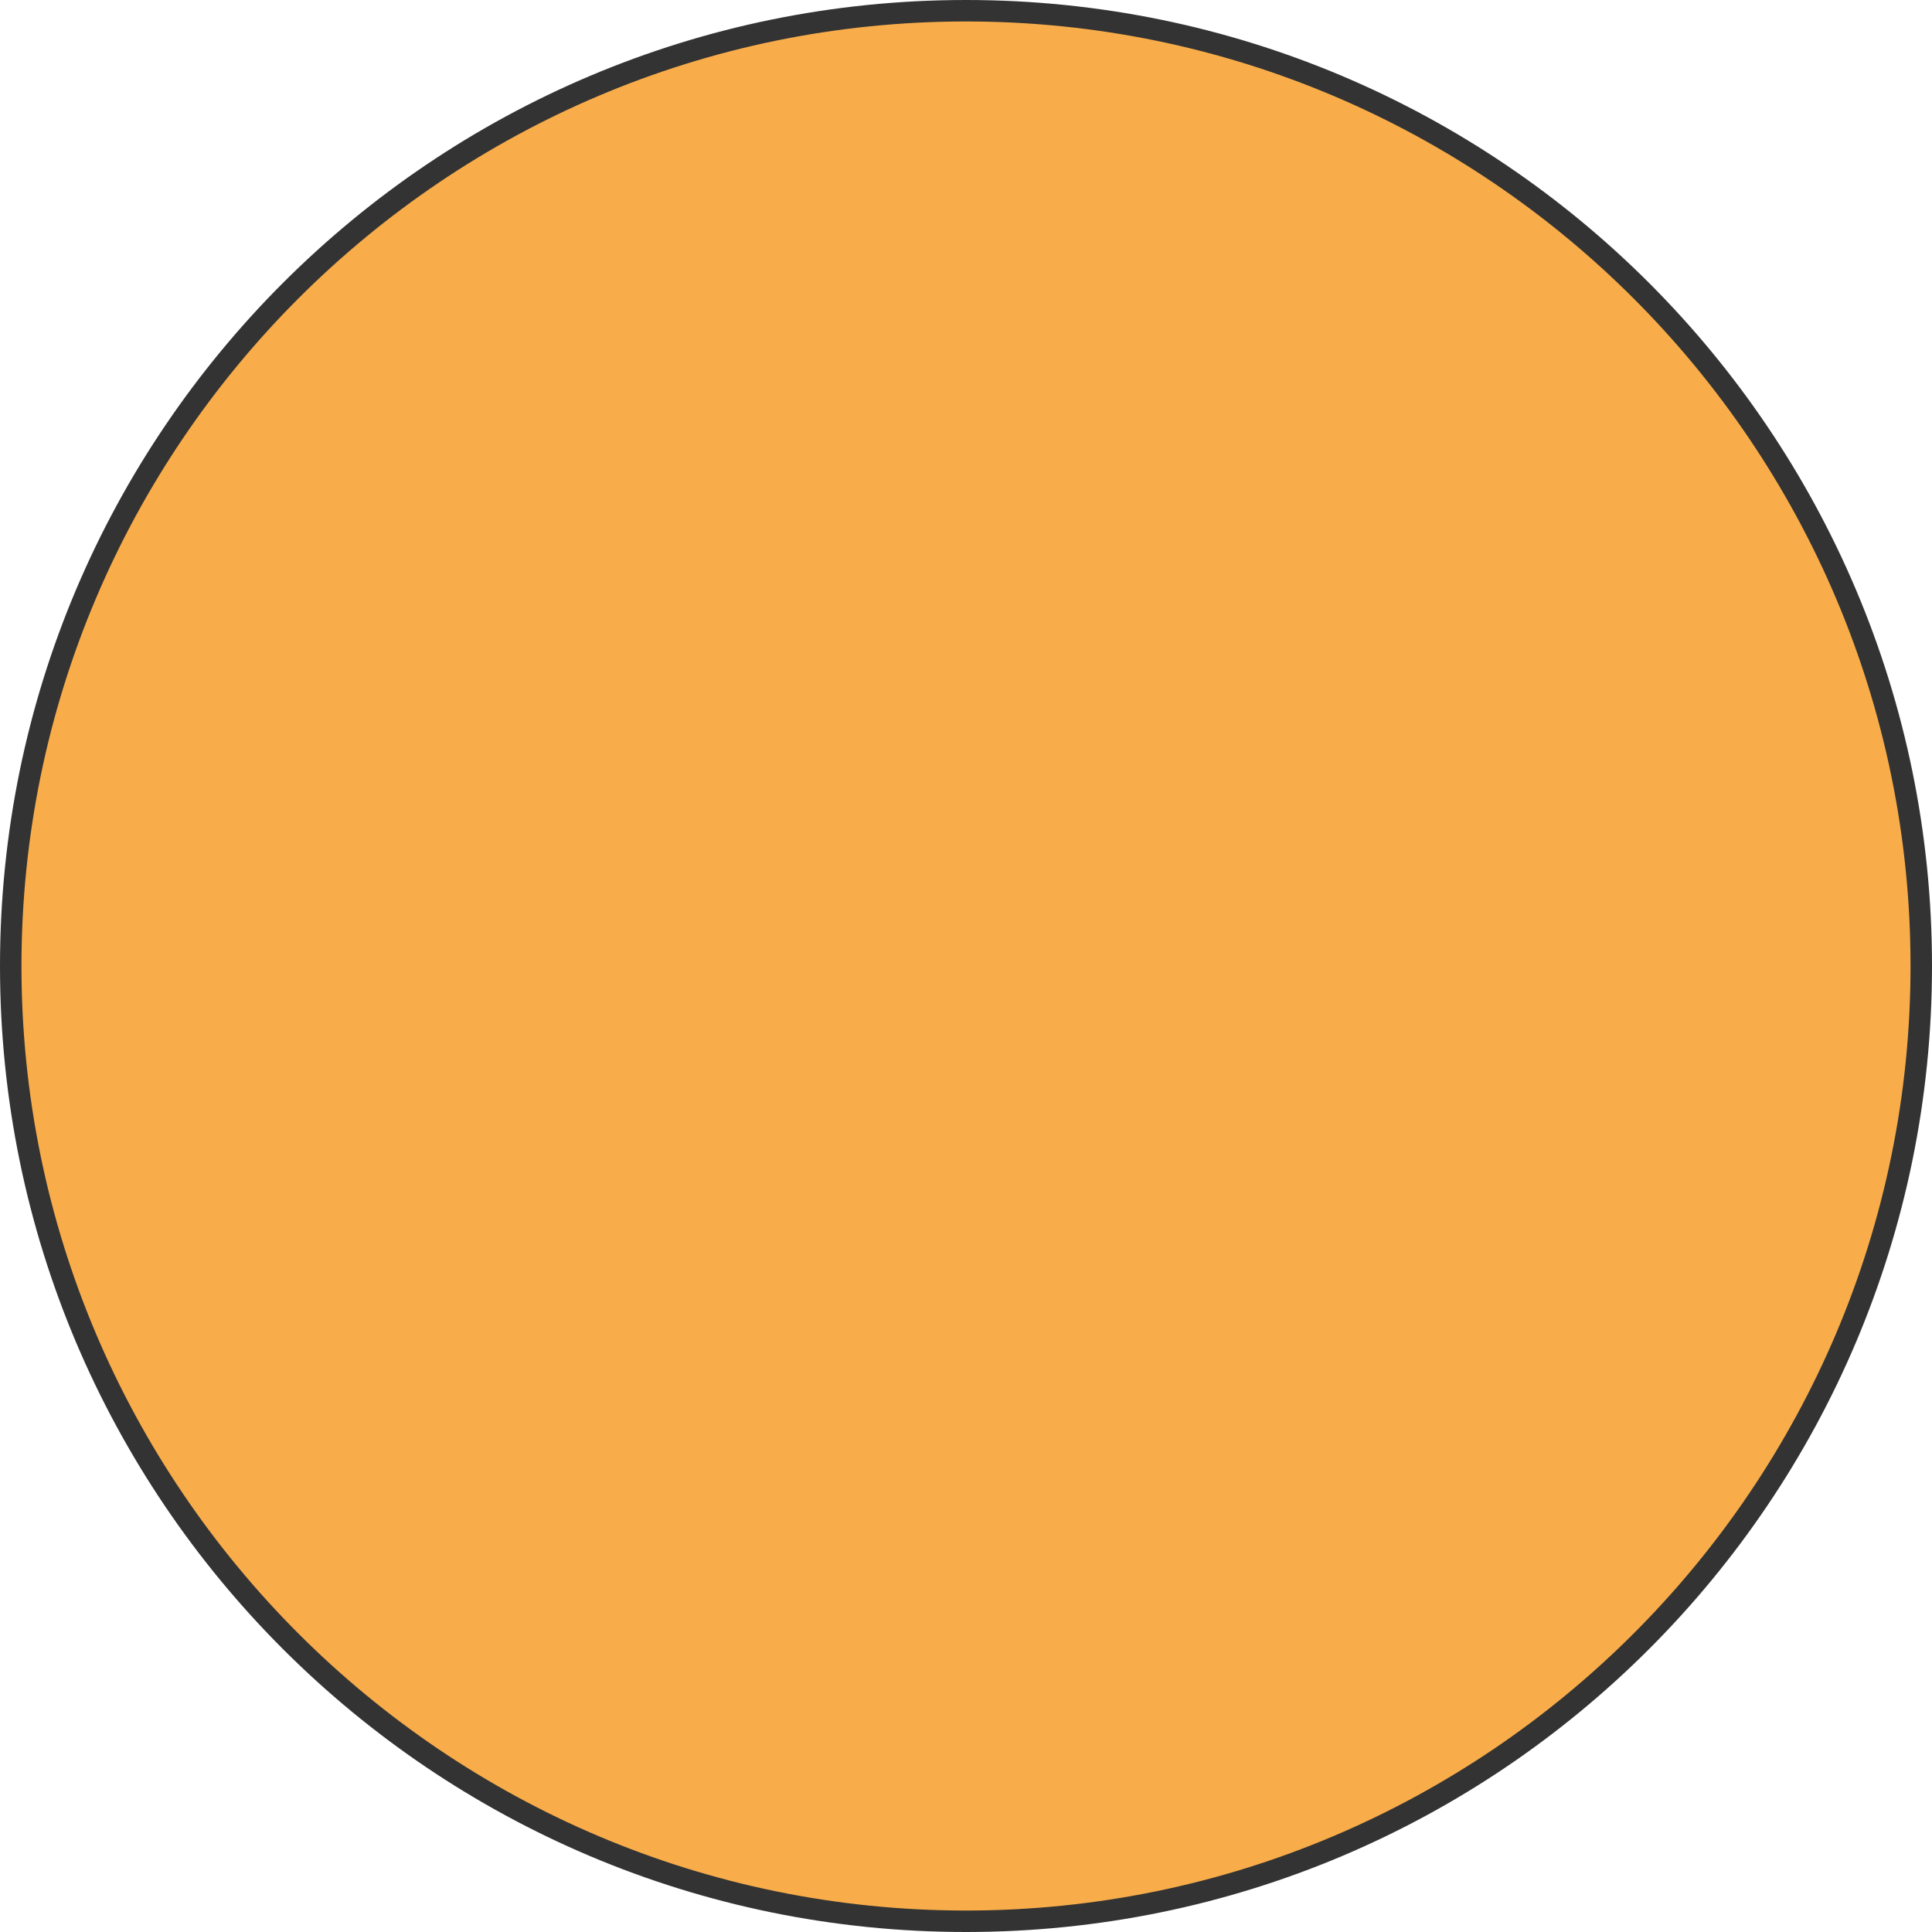 <?xml version="1.0" encoding="utf-8"?>
<!-- Generator: Adobe Illustrator 24.3.0, SVG Export Plug-In . SVG Version: 6.00 Build 0)  -->
<svg version="1.1" id="Layer_1" xmlns="http://www.w3.org/2000/svg" xmlns:xlink="http://www.w3.org/1999/xlink" x="0px" y="0px"
	 width="180px" height="180px" viewBox="0 0 180 180" enable-background="new 0 0 180 180" xml:space="preserve">
<g opacity="0.8">
	<circle fill="#F8991D" cx="90" cy="90" r="89"/>
	<path d="M90,2c48.523,0,88,39.477,88,88s-39.477,88-88,88S2,138.523,2,90S41.477,2,90,2 M90,0C40.294,0,0,40.294,0,90
		s40.294,90,90,90s90-40.294,90-90S139.706,0,90,0L90,0z"/>
</g>
</svg>
